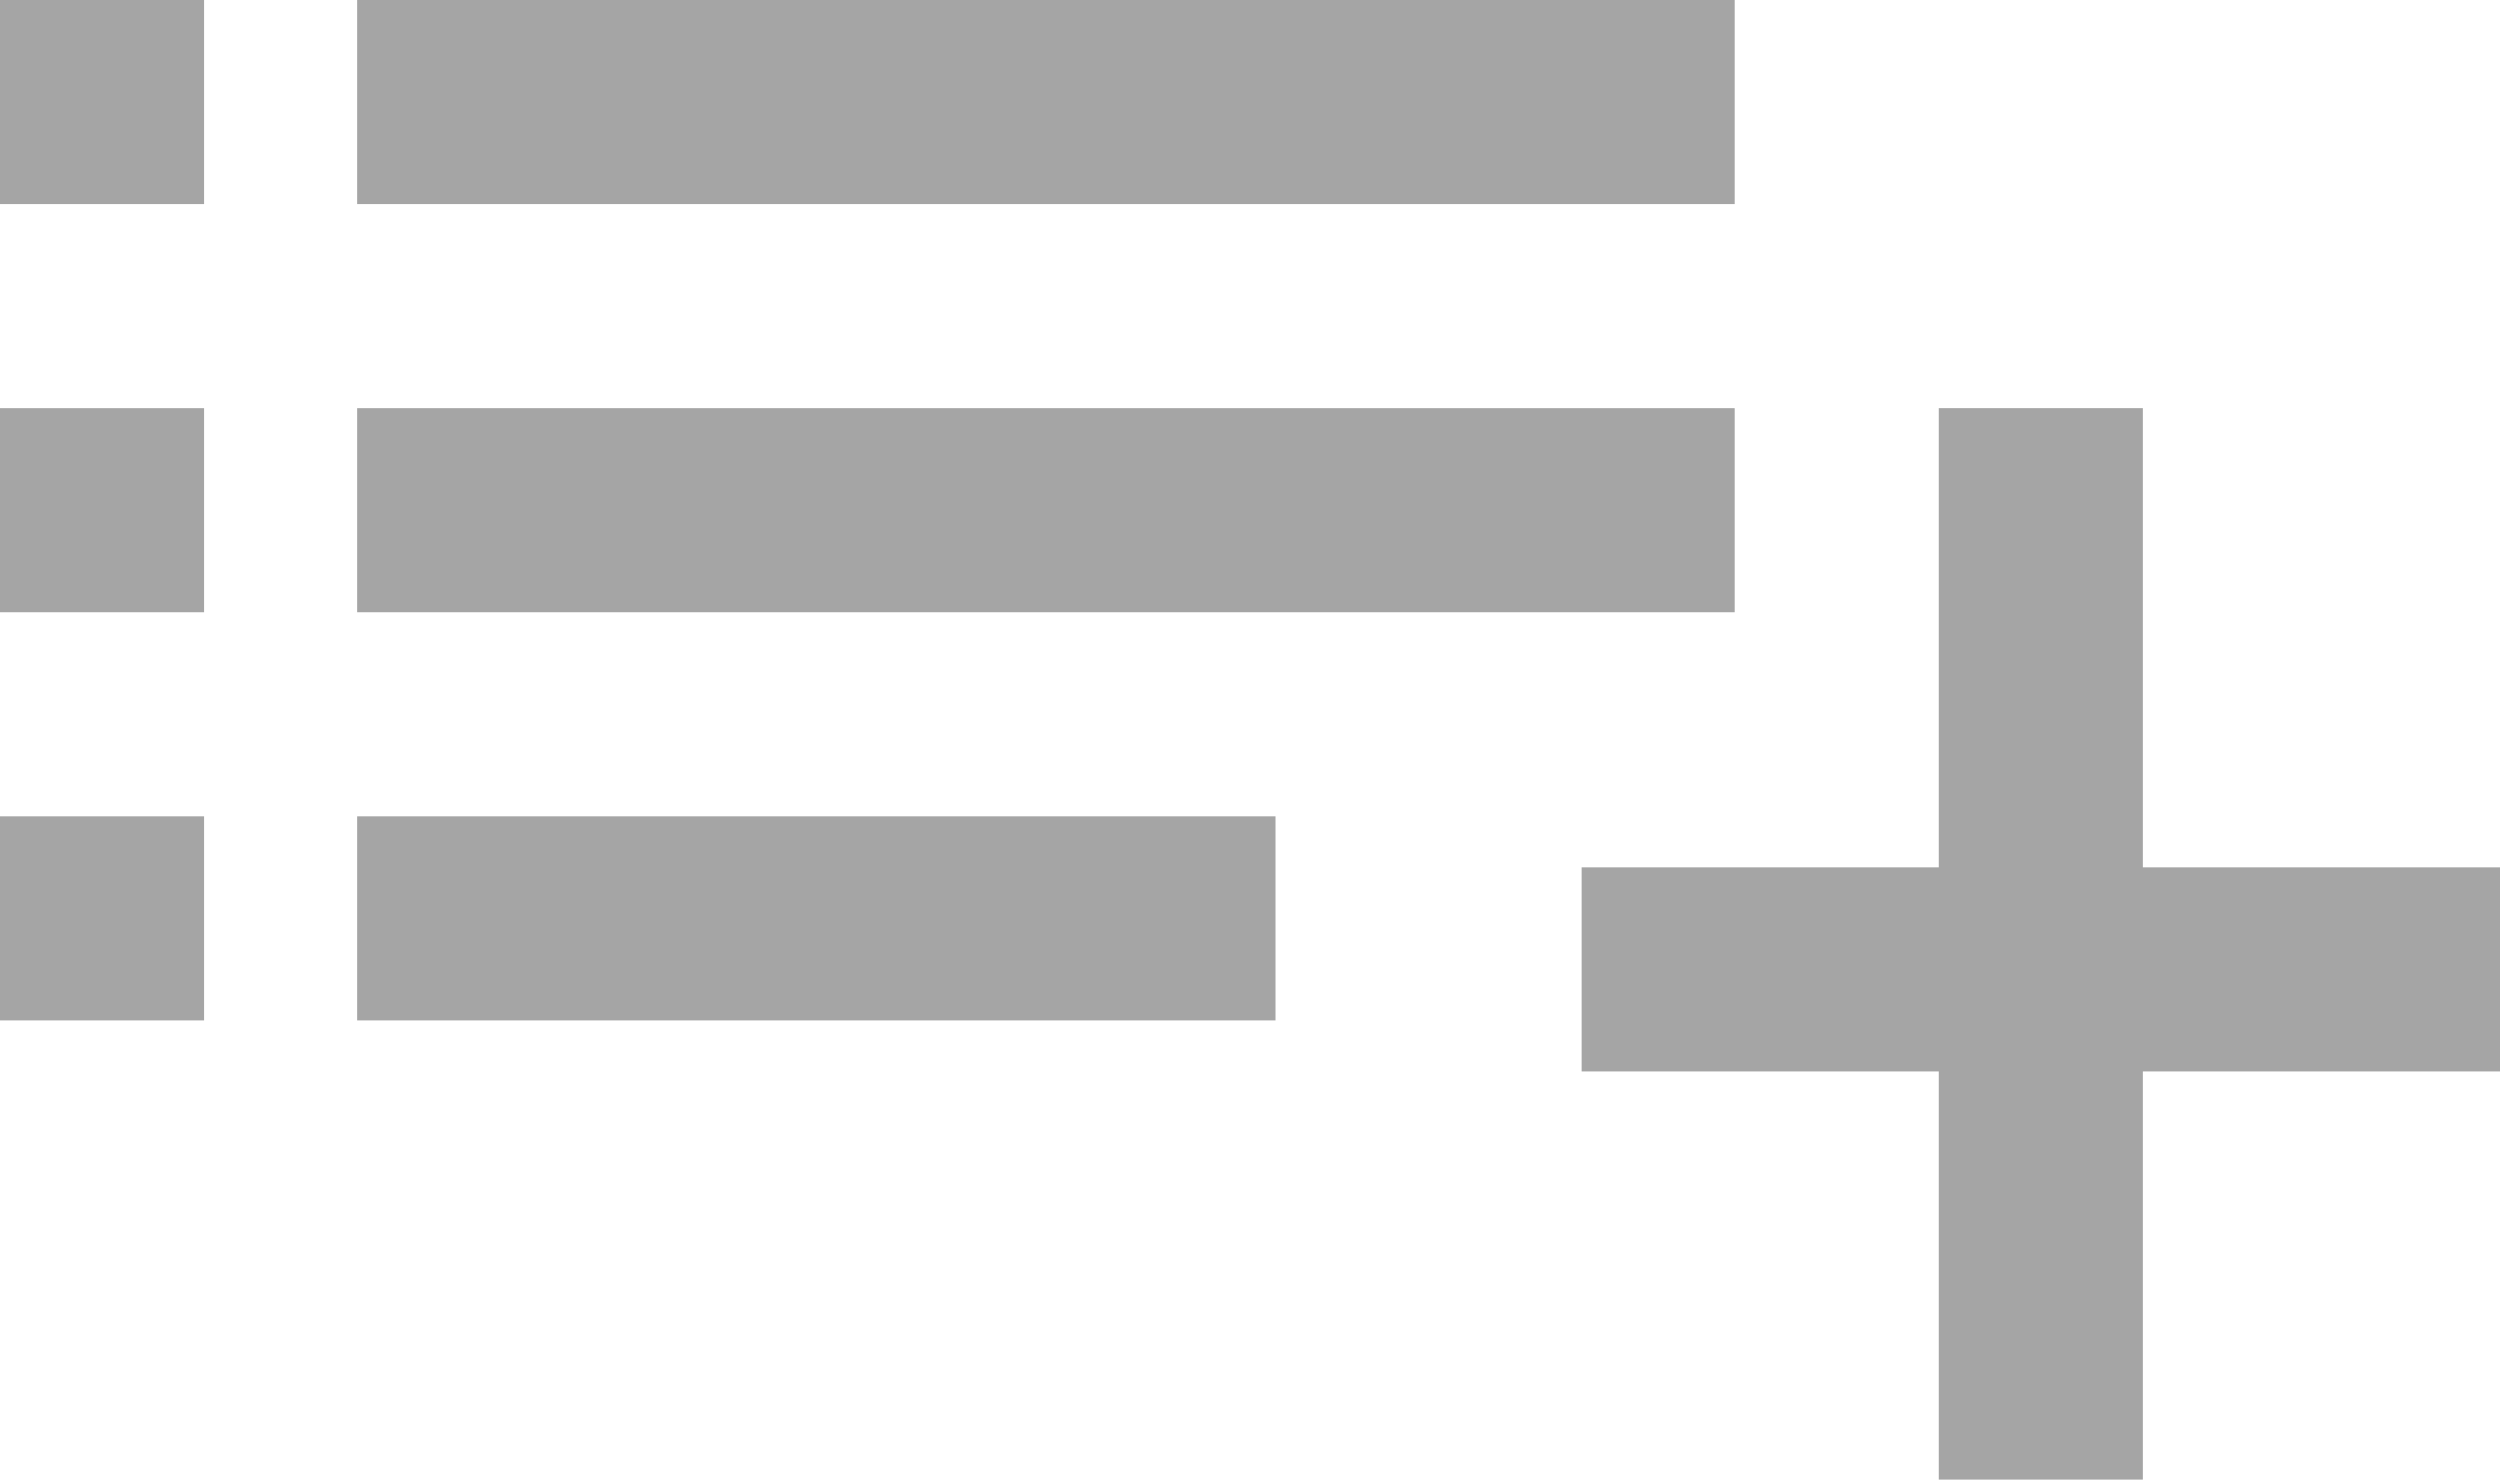 <svg width="49" height="29" viewBox="0 0 49 29" fill="none" xmlns="http://www.w3.org/2000/svg">
<rect x="7" width="27" height="4" fill="#A5A5A5"/>
<rect width="4" height="4" fill="#A5A5A5"/>
<rect y="8" width="4" height="4" fill="#A5A5A5"/>
<rect y="16" width="4" height="4" fill="#A5A5A5"/>
<rect x="42" y="8" width="21" height="4" transform="rotate(90 42 8)" fill="#A5A5A5"/>
<rect x="49" y="21" width="18" height="4" transform="rotate(-180 49 21)" fill="#A5A5A5"/>
<rect x="7" y="8" width="27" height="4" fill="#A5A5A5"/>
<rect x="7" y="16" width="18" height="4" fill="#A5A5A5"/>
</svg>

